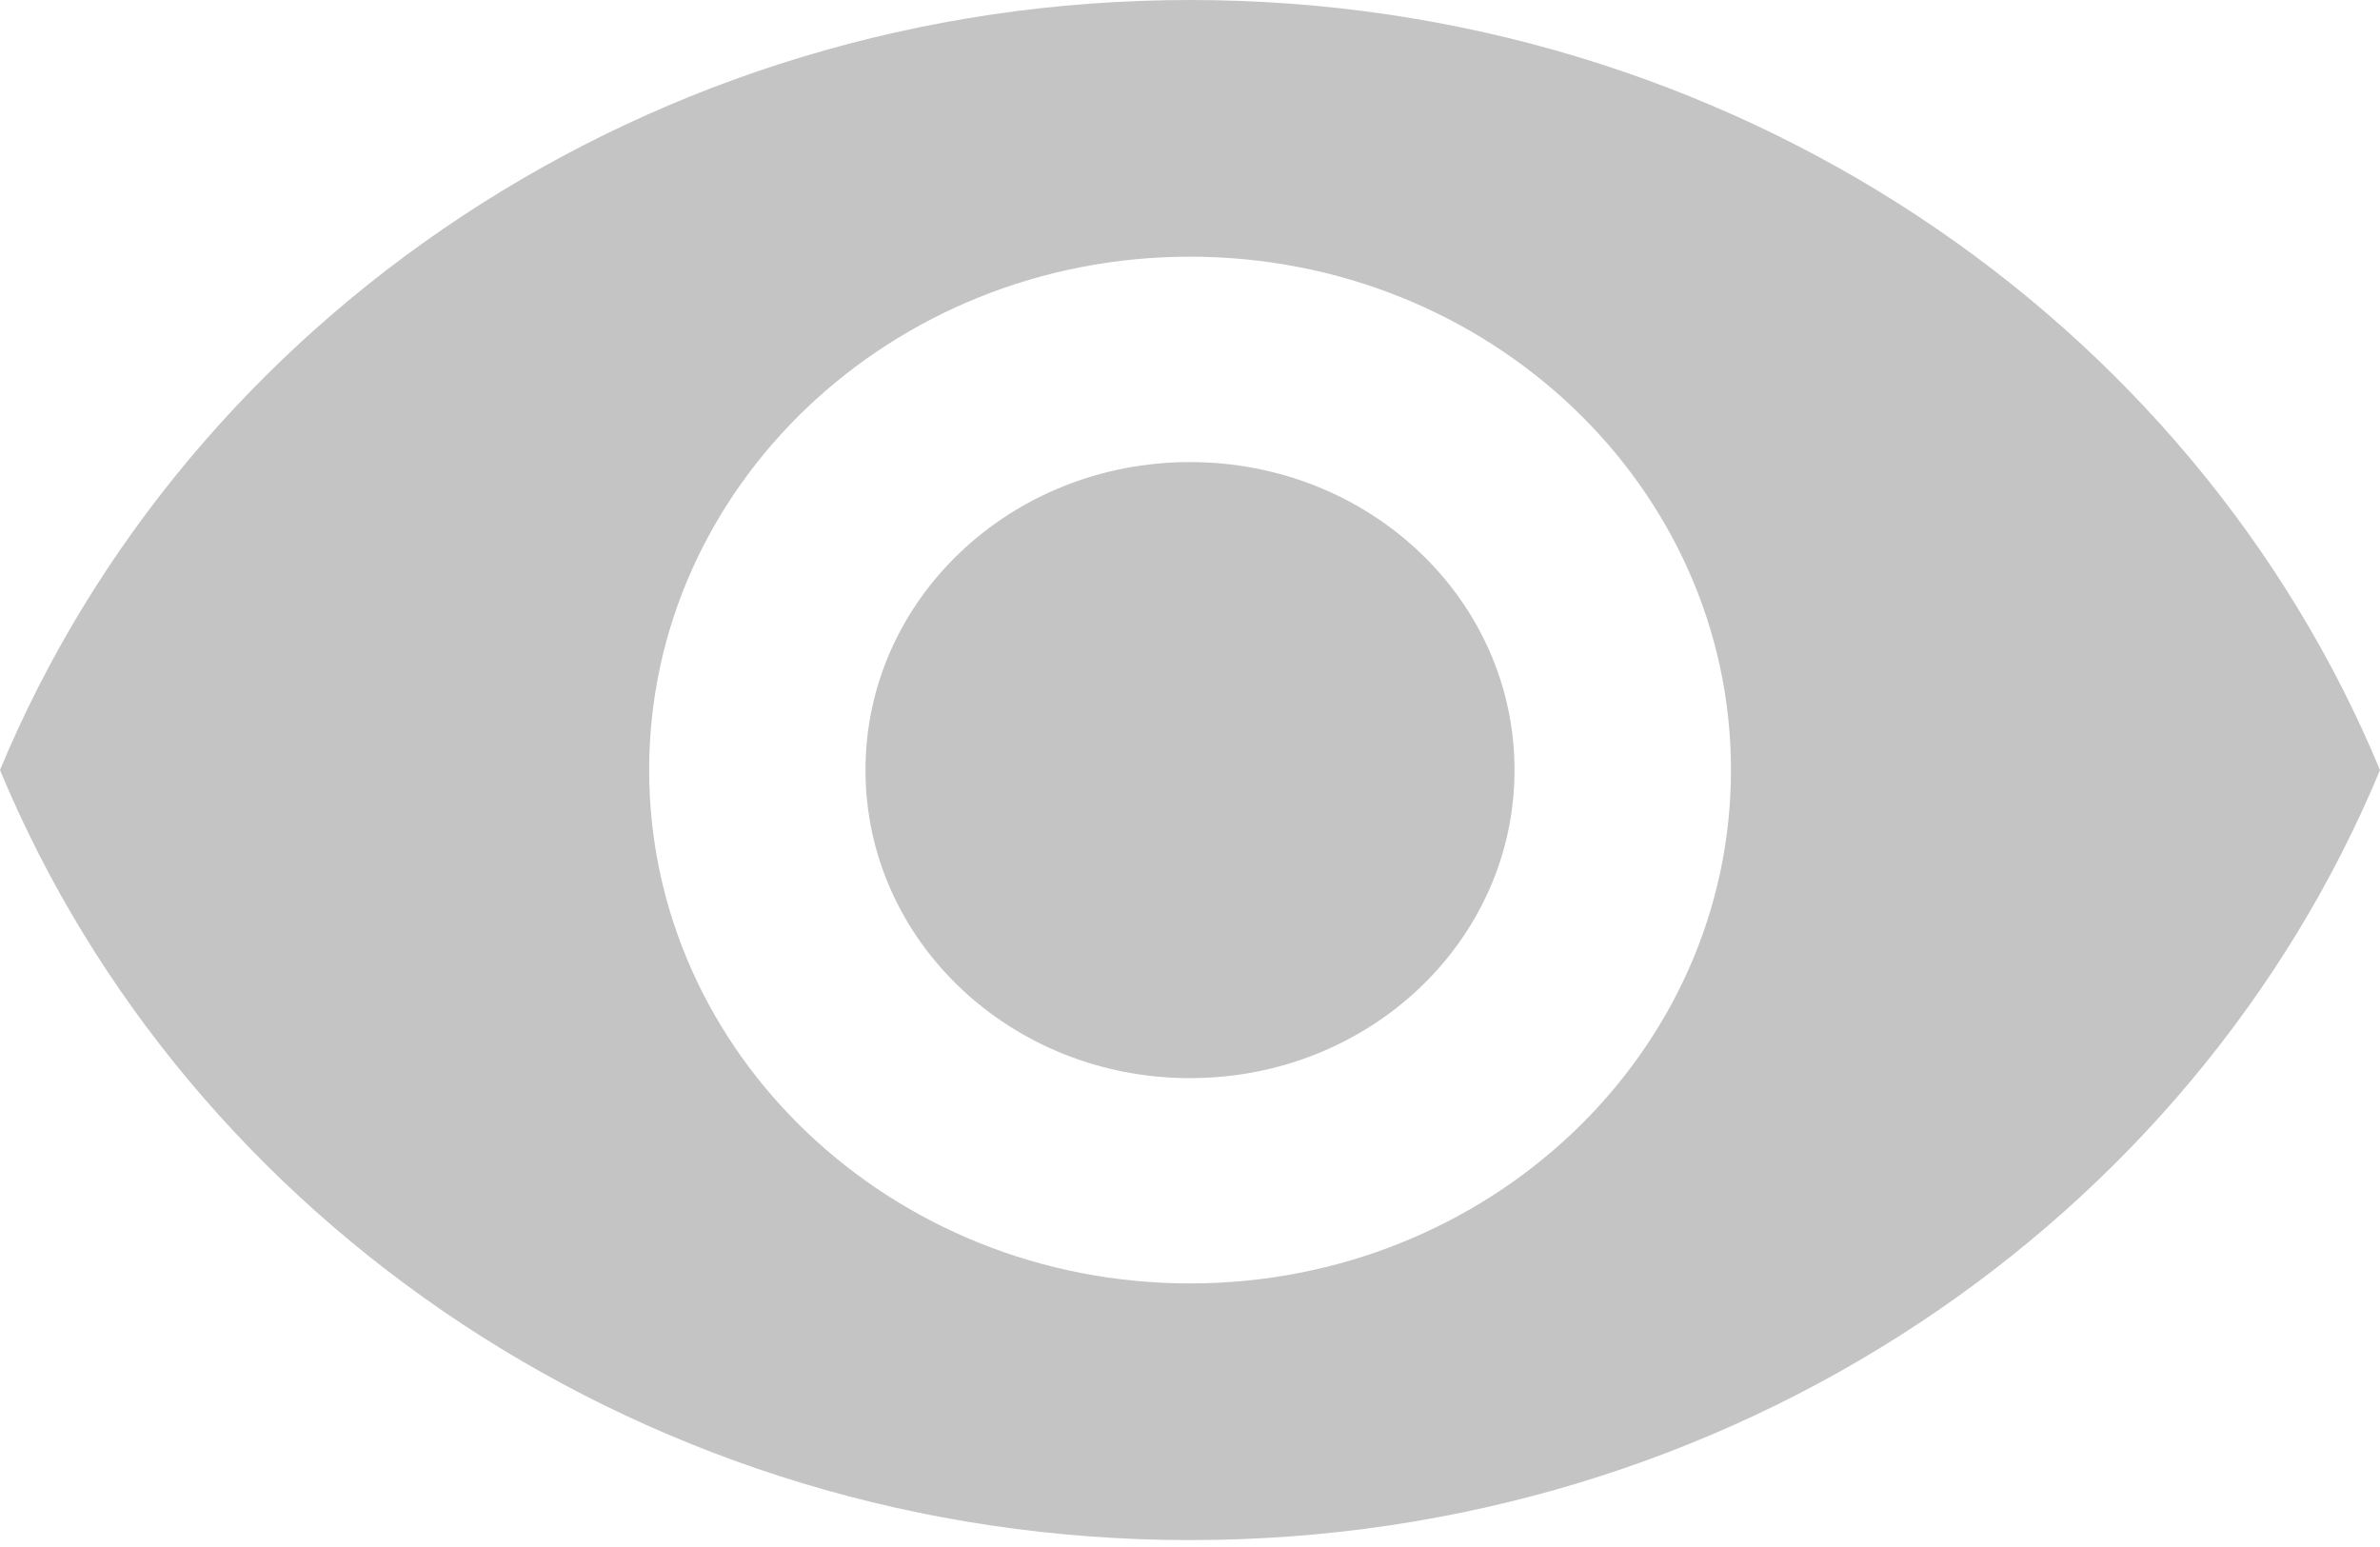 <svg width="20" height="13" viewBox="0 0 20 13" fill="none" xmlns="http://www.w3.org/2000/svg">
<path d="M10 0C5.455 0 1.573 2.683 0 6.471C1.573 10.259 5.455 12.942 10 12.942C14.546 12.942 18.427 10.259 20 6.471C18.427 2.683 14.546 0 10 0ZM10 10.785C7.491 10.785 5.455 8.852 5.455 6.471C5.455 4.09 7.491 2.157 10 2.157C12.509 2.157 14.546 4.09 14.546 6.471C14.546 8.852 12.509 10.785 10 10.785ZM10 3.883C8.491 3.883 7.273 5.039 7.273 6.471C7.273 7.903 8.491 9.06 10 9.06C11.509 9.06 12.727 7.903 12.727 6.471C12.727 5.039 11.509 3.883 10 3.883Z" fill="#C4C4C4"/>
</svg>
